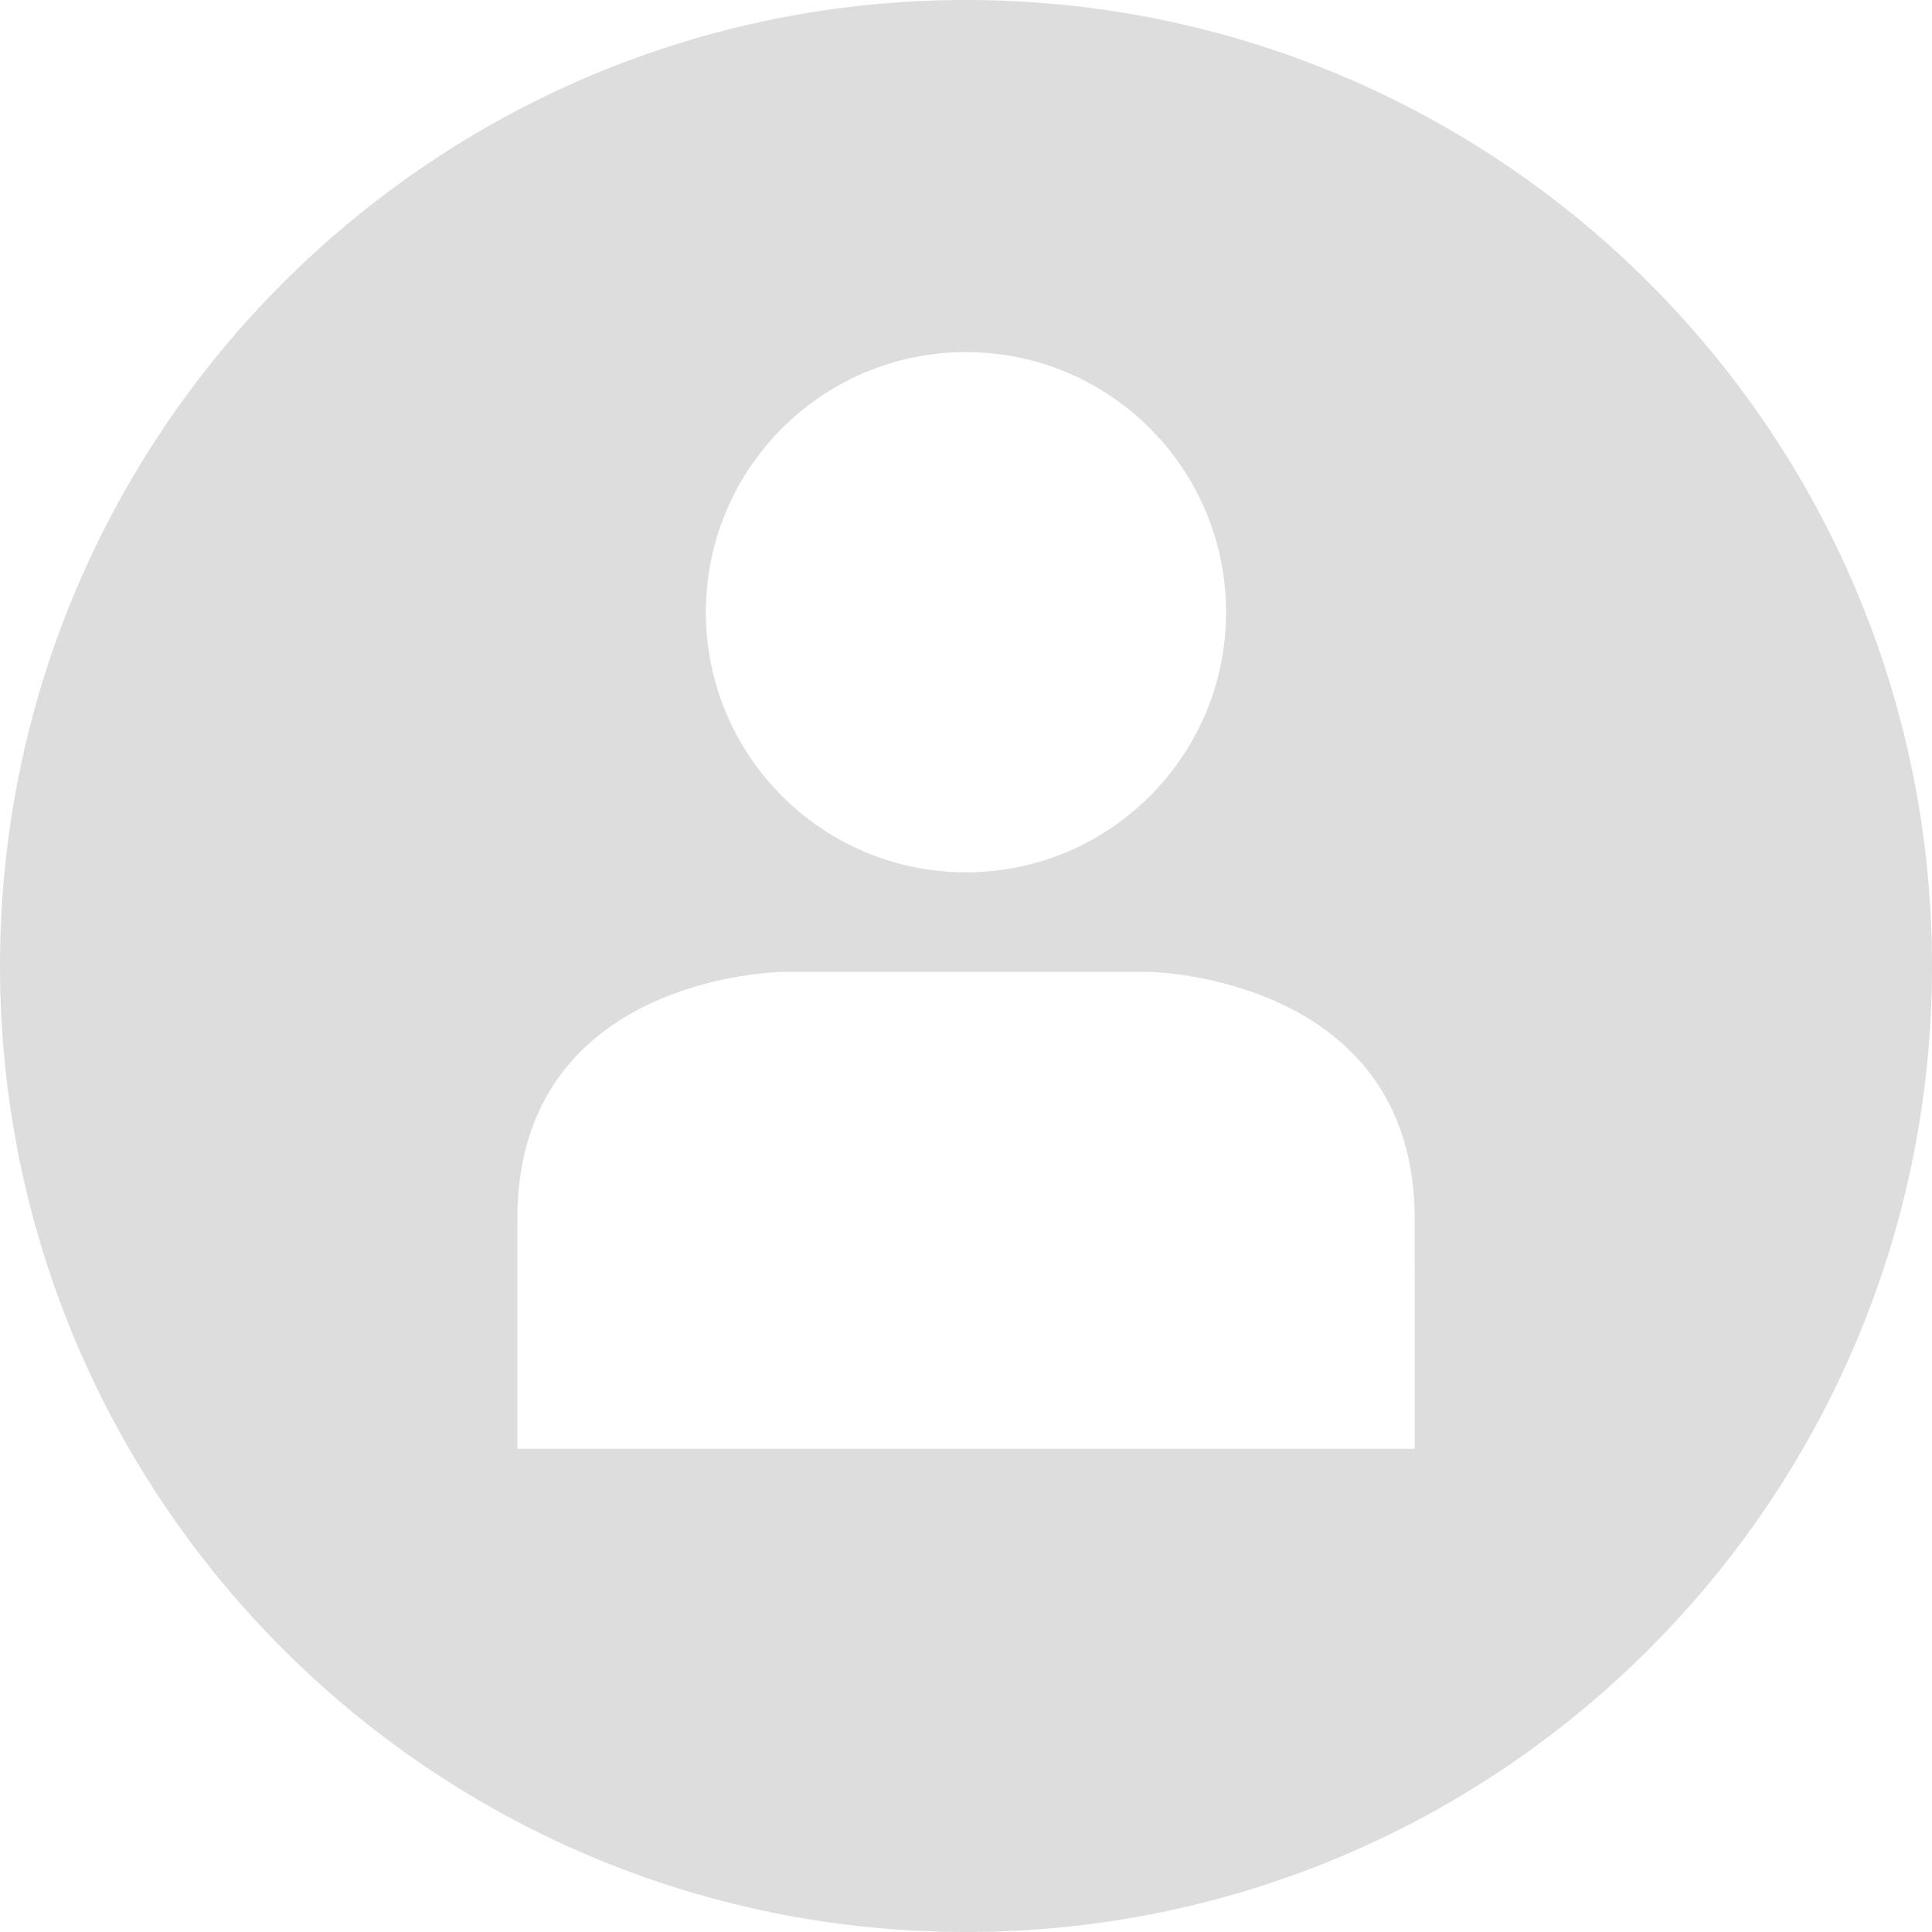 <?xml version="1.0" encoding="utf-8"?>
<!-- Generator: Adobe Illustrator 16.0.0, SVG Export Plug-In . SVG Version: 6.00 Build 0)  -->
<!DOCTYPE svg PUBLIC "-//W3C//DTD SVG 1.1//EN" "http://www.w3.org/Graphics/SVG/1.1/DTD/svg11.dtd">
<svg version="1.1" id="Layer_1" xmlns="http://www.w3.org/2000/svg" xmlns:xlink="http://www.w3.org/1999/xlink" x="0px" y="0px"
	 width="500px" height="500px" viewBox="0 0 500 500" enable-background="new 0 0 500 500" xml:space="preserve">
<g id="Glyph_sample_2nd_style_copy">
	<path fill="#DDDDDD" d="M250,0C111.93,0,0,111.93,0,250s111.93,250,250,250s250-111.93,250-250S388.07,0,250,0z M249.992,91.125
		c37.18,0,67.313,30.141,67.313,67.313c0,37.18-30.141,67.313-67.313,67.313c-37.18,0-67.313-30.141-67.313-67.313
		C182.68,121.258,212.82,91.125,249.992,91.125z M366.109,374.977H133.891c0-0.313,0-5.055,0-59.578
		c0-63.102,68.461-63.867,68.461-63.867h95.305c0,0,68.461,1.141,68.461,63.867C366.109,369.922,366.109,374.664,366.109,374.977z"
		/>
</g>
</svg>
